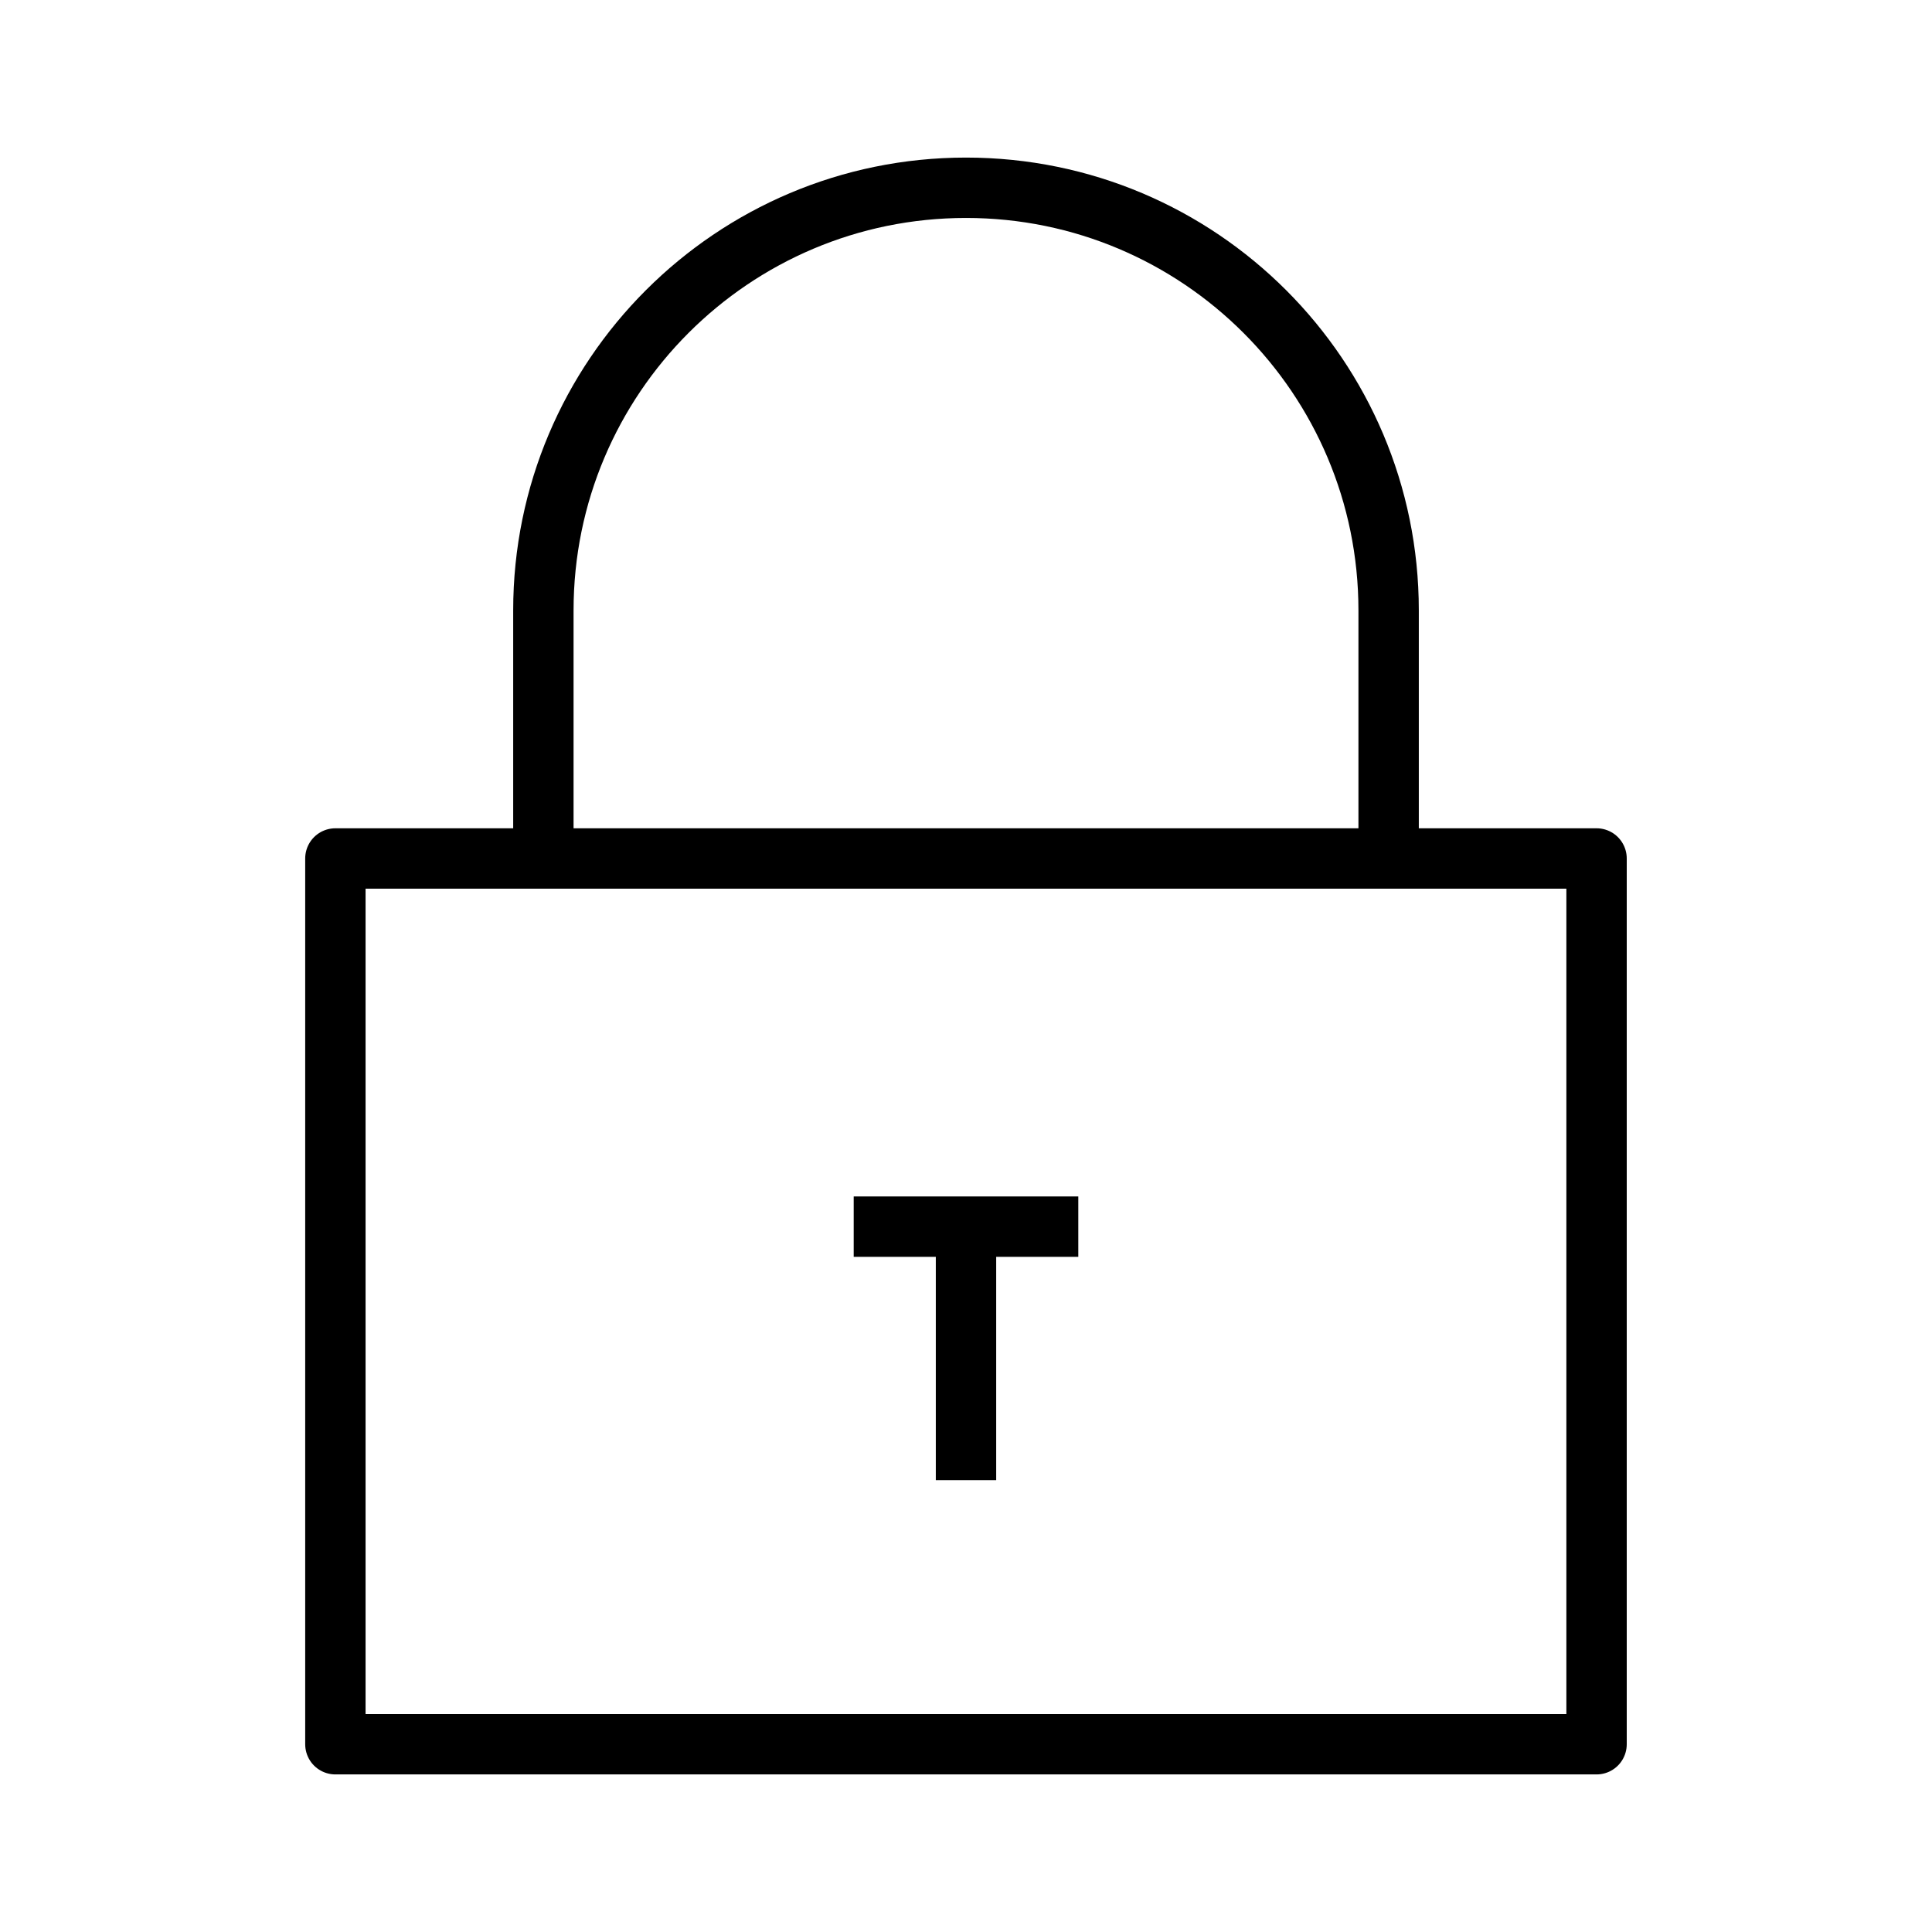 <svg xmlns="http://www.w3.org/2000/svg" viewBox="0 0 32 32"
    fill="none" stroke="#000" stroke-linejoin="round" stroke-miterlimit="10" >
  <path d="M5.555 14.219h20.889V28.89H5.555zM16 24.515v-4.198M9 14.219V10.11c0-3.864 3.135-7 7-7 3.867 0 7 3.136 7 
  7v4.109M14.14 20.317h3.72"/>
</svg>
